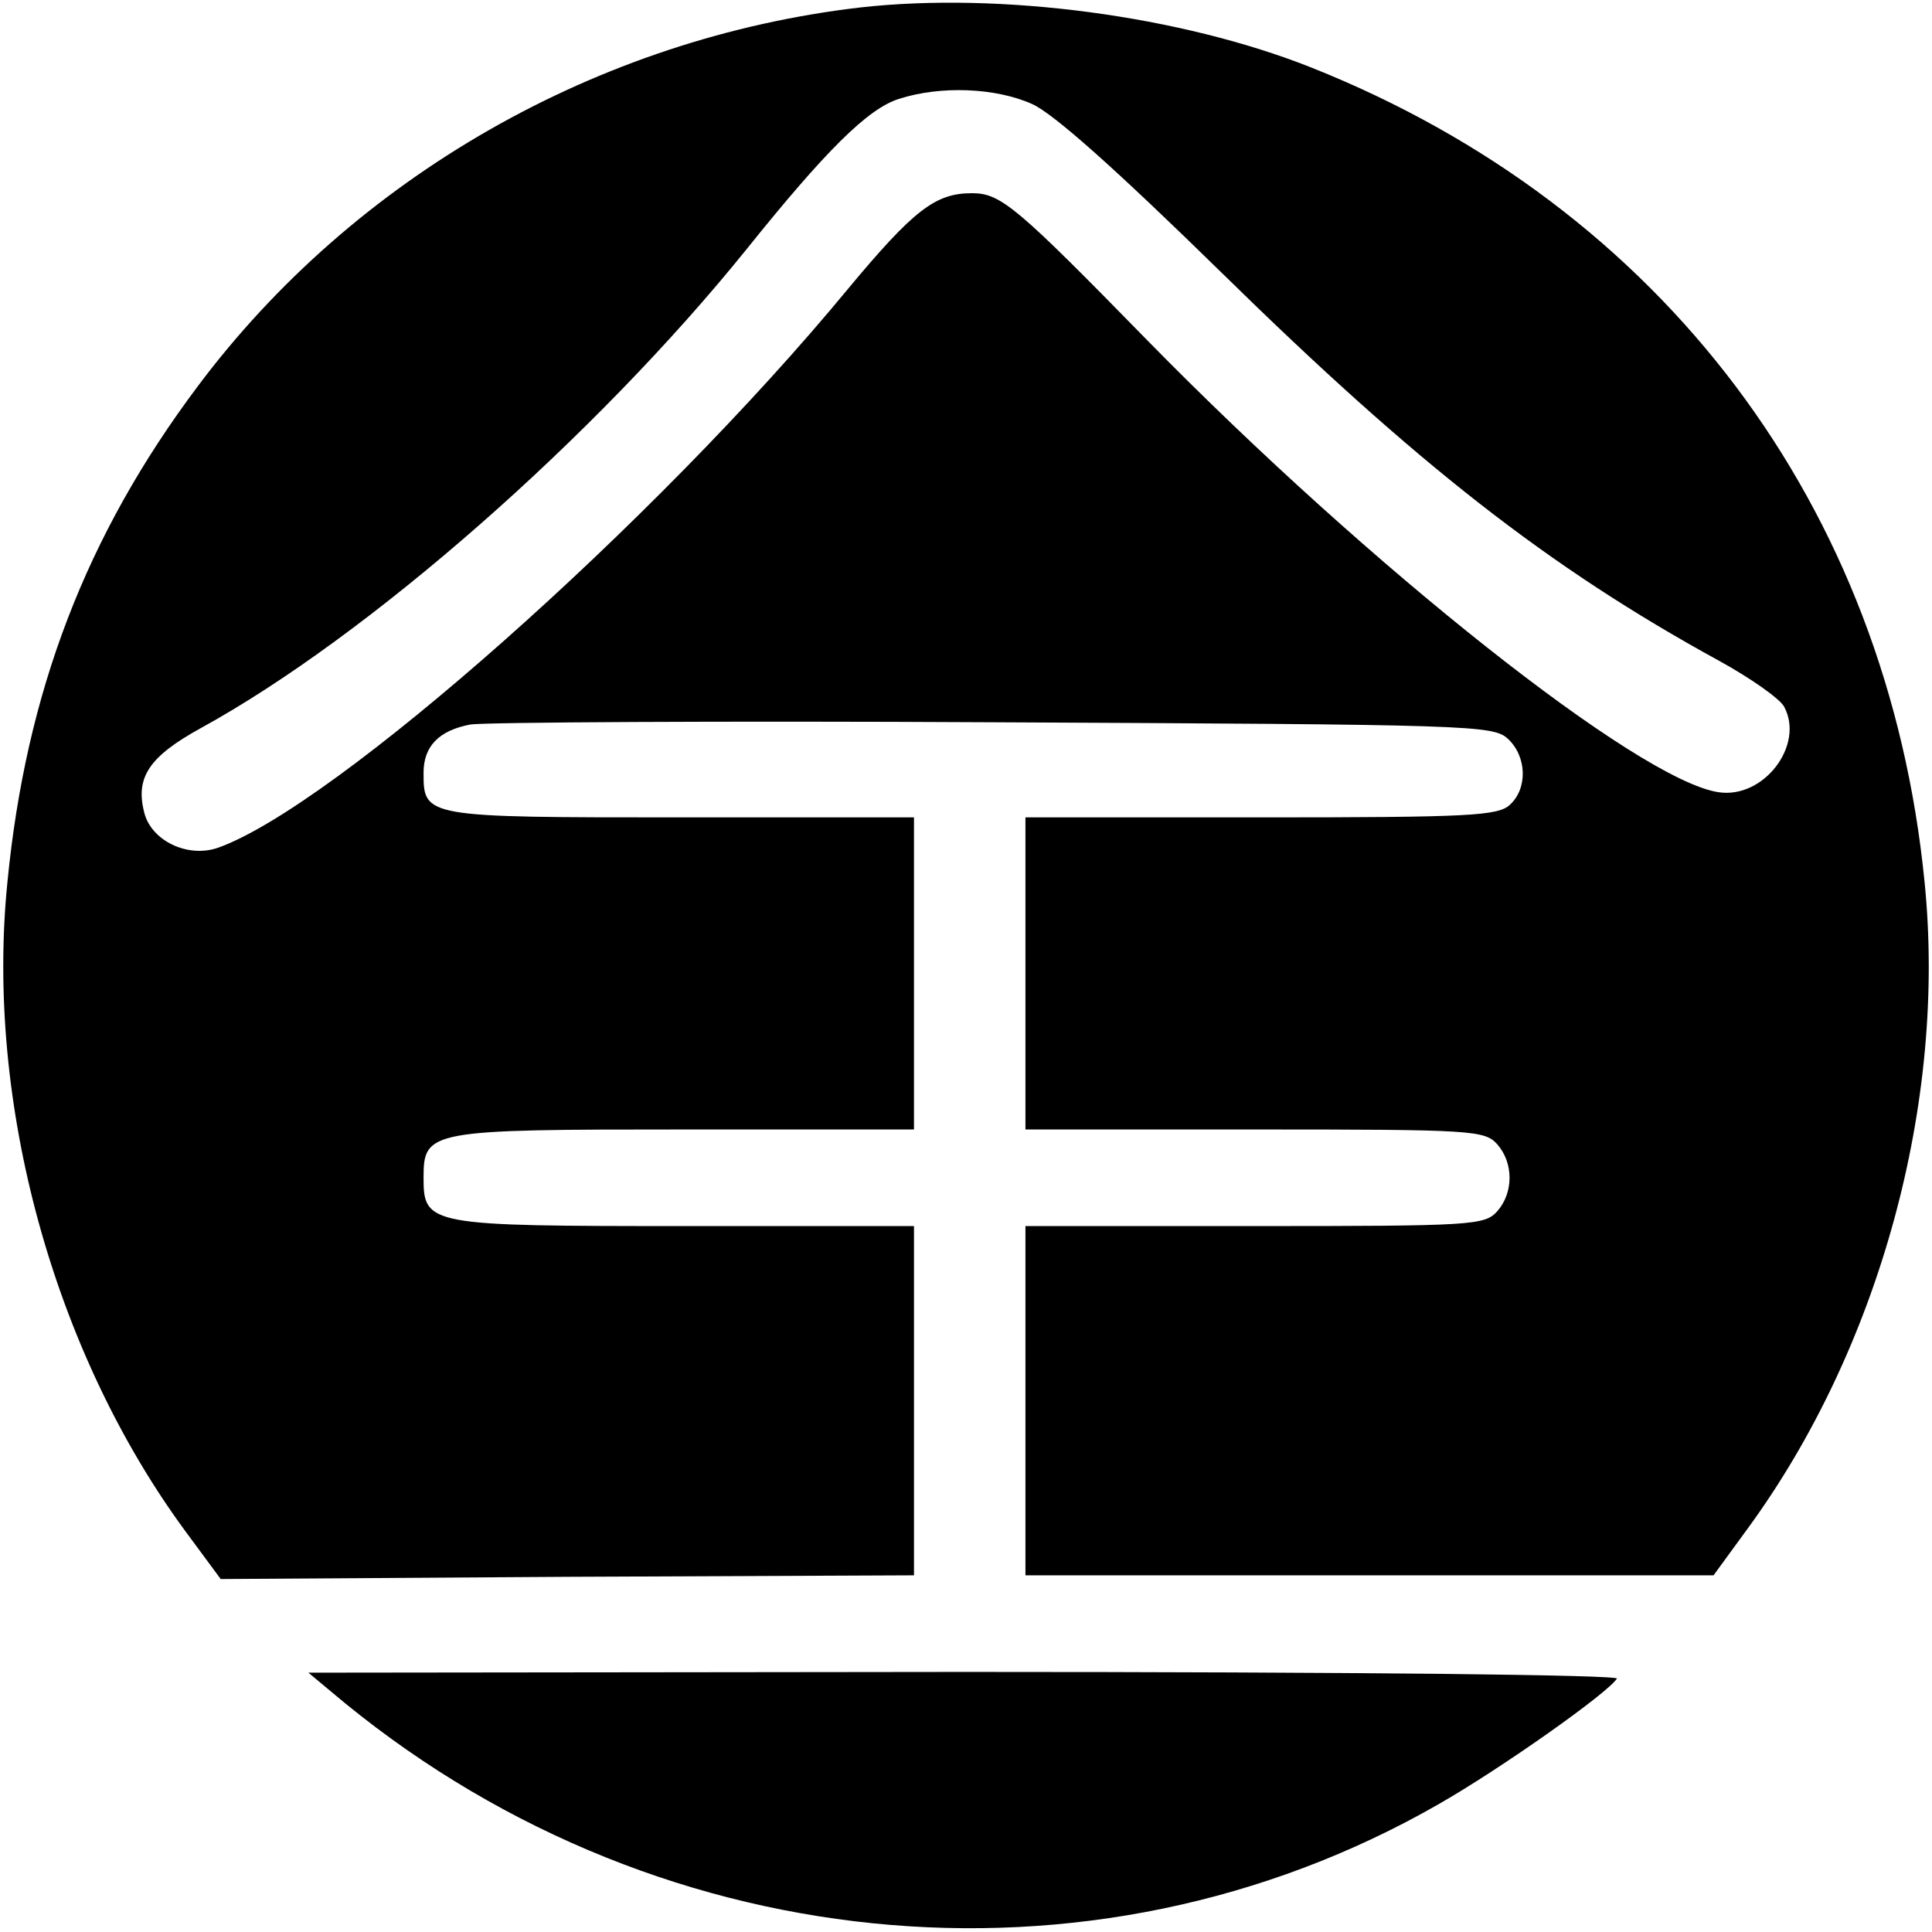 <svg version="1" xmlns="http://www.w3.org/2000/svg" width="346.667" height="346.667" viewBox="0 0 260 260"><path d="M115.8 1C80.5 5.1 47.7 23.8 26.6 52 11.6 72 3.5 93.1 1 118.7c-3 29.7 6.2 63.2 23.9 87.3l4.8 6.5 46.6-.3 46.7-.2v-47H92.2c-34.5 0-35.2-.1-35.2-6.5s.7-6.5 35.2-6.5H123v-42H91.6c-34.5 0-34.6 0-34.6-6 0-3.6 2.1-5.7 6.3-6.5 1.8-.3 33.4-.5 70.3-.3 64.4.3 67.3.4 69.3 2.2 2.6 2.4 2.7 6.7.3 8.9-1.6 1.5-5.5 1.7-33.5 1.7H138v42h30.8c29.4 0 31 .1 32.7 2 2.2 2.5 2.2 6.5 0 9-1.7 1.9-3.3 2-32.7 2H138v47h92.6l4.6-6.3c17.7-24.2 26.8-57.3 23.8-87-5-50.6-35.3-90.8-82.5-109.6-17.6-7-41.9-10.2-60.7-8.1zm23.1 13c2.9 1.3 11.3 8.8 25.5 22.7 26.2 25.7 43.9 39.6 66.9 52.2 4.2 2.3 8.2 5.1 8.8 6.2 2.8 5.2-2.8 12.5-8.9 11.5-10.8-1.7-46.9-30.3-76.7-60.7C136.8 27.8 134.7 26 130.8 26c-4.9 0-7.8 2.2-16.7 12.9-26 31.5-69.2 69.7-84.8 75.2-4.1 1.4-9-1-9.9-4.8-1.2-4.7.7-7.5 7.6-11.3 22.6-12.4 53.1-39.2 73.5-64.5 10.6-13.2 16.3-18.9 20.5-20.2 5.6-1.8 13-1.5 17.9.7zM44.5 227.6c42.6 36.1 102.2 42.1 149.1 15.2 8.4-4.8 22.7-14.9 24-16.9.3-.5-34.5-.9-87.8-.9l-88.3.1 3 2.5z"/></svg>